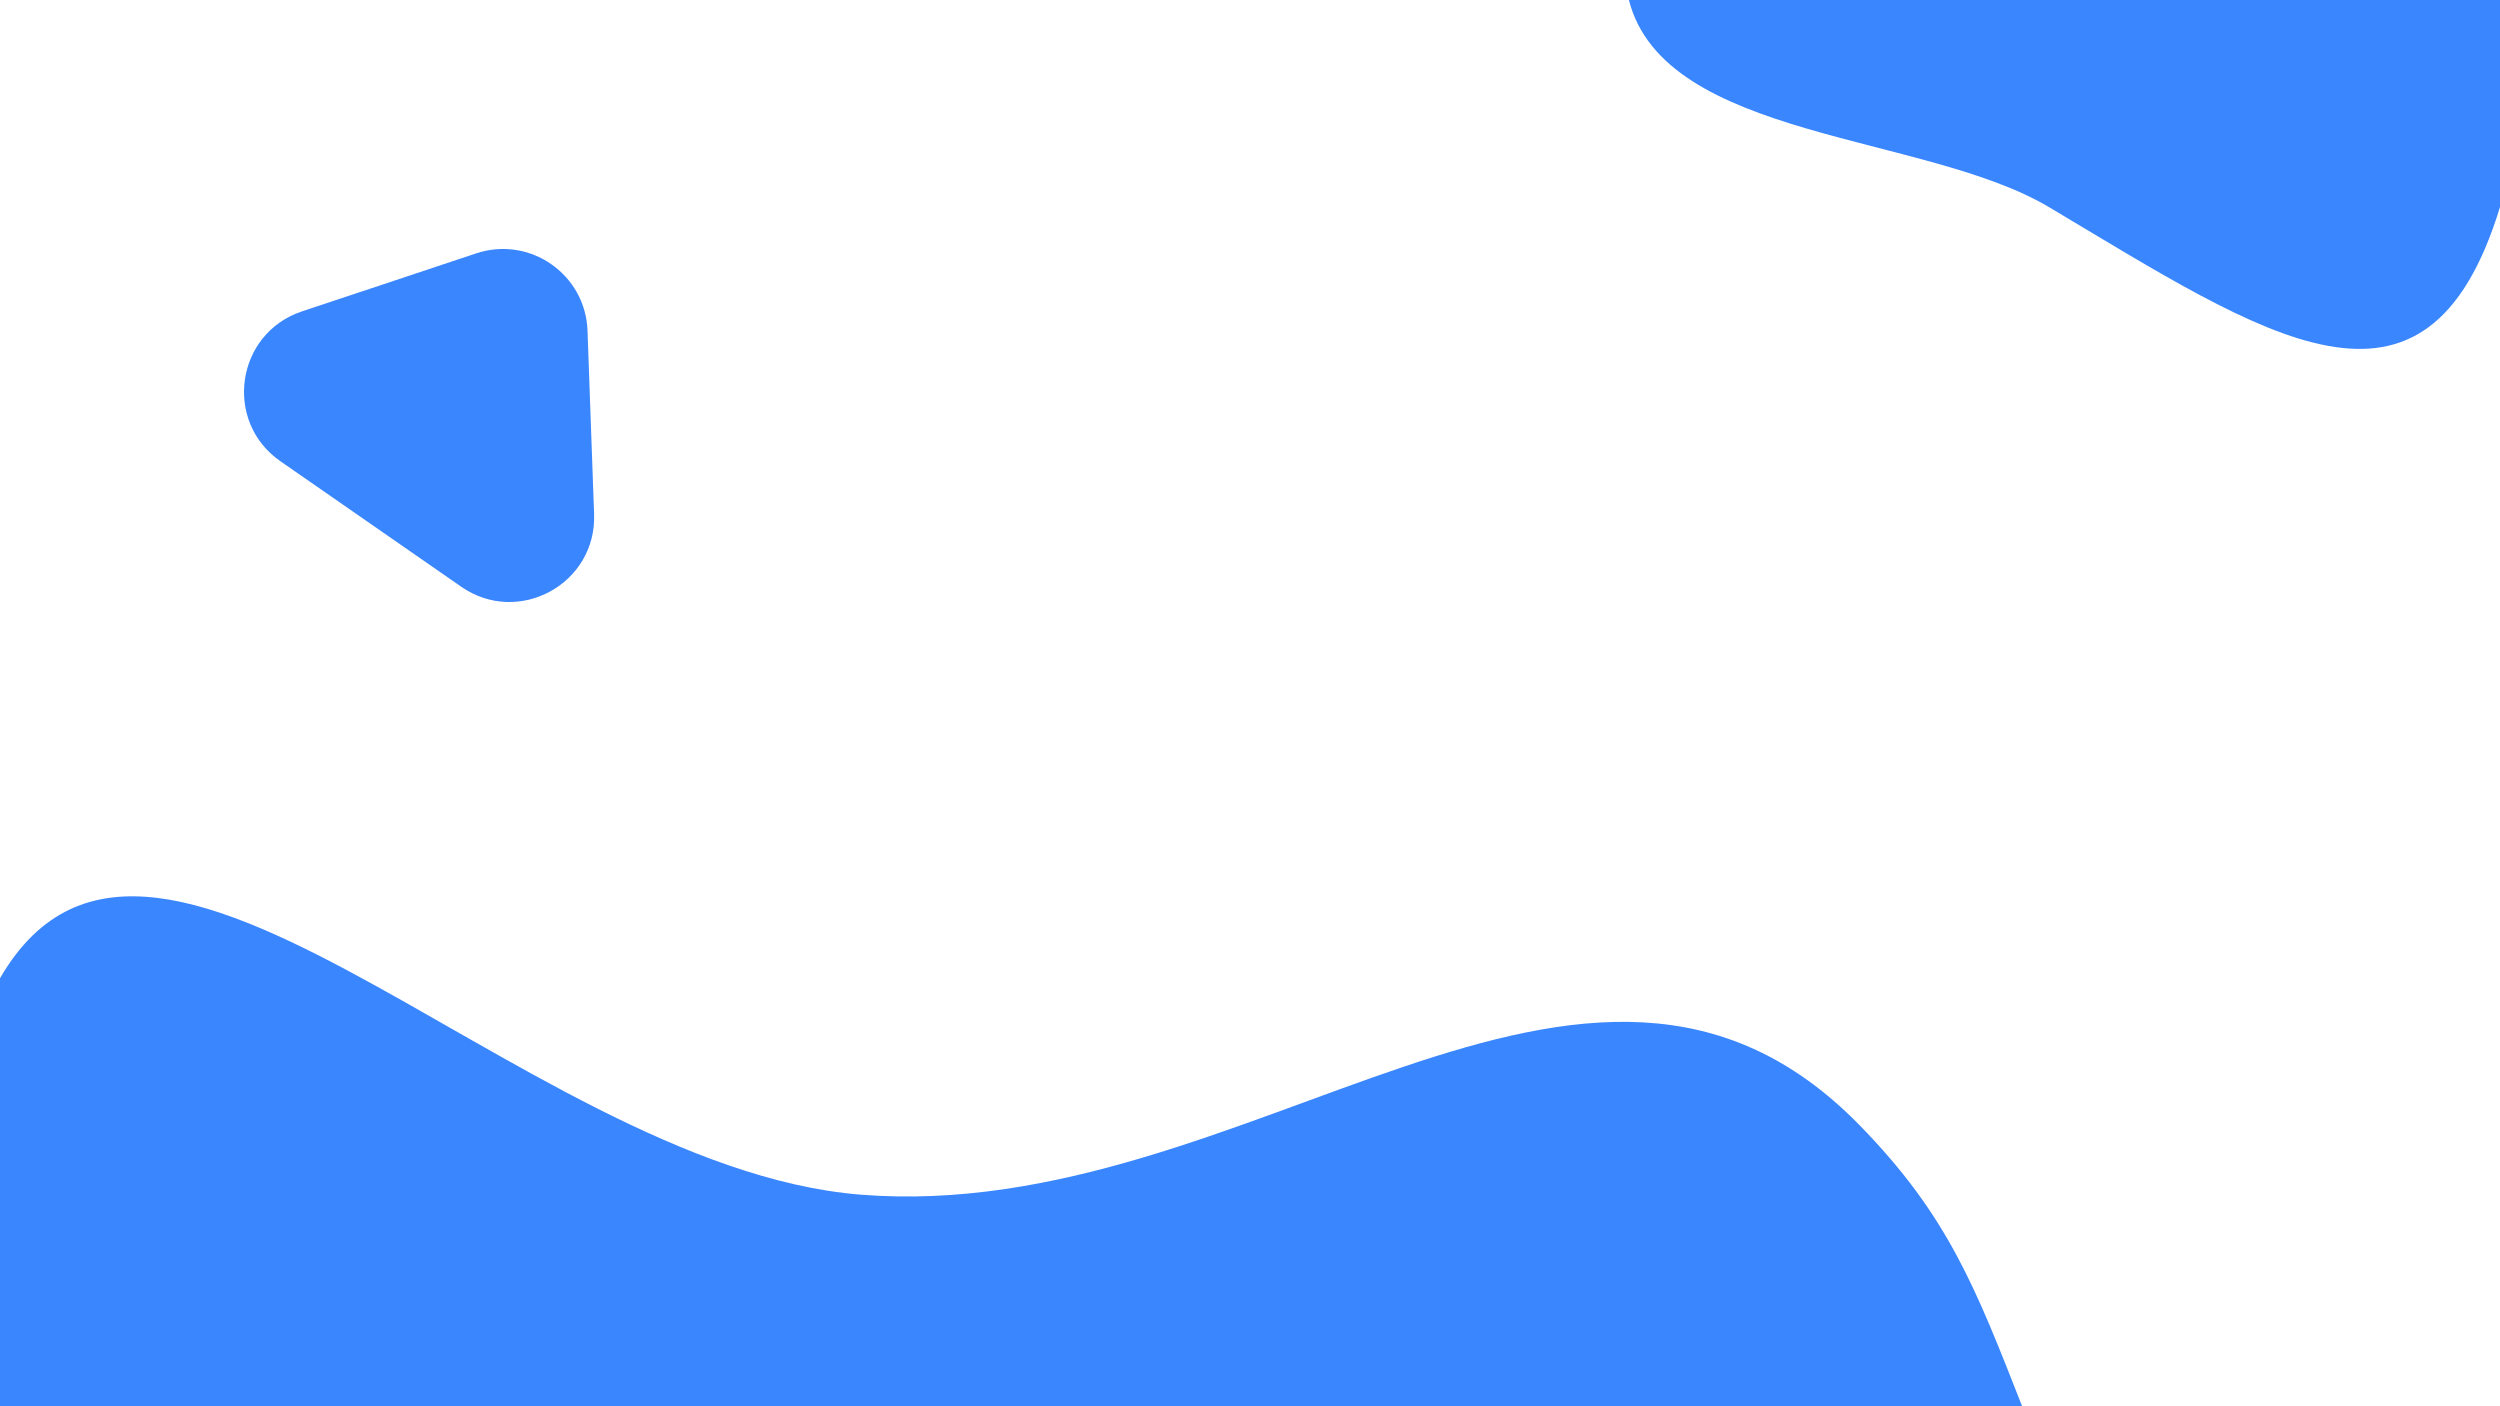 <svg xmlns="http://www.w3.org/2000/svg" width="1920" height="1080" fill="none" viewBox="0 0 1920 1080"><rect x="0" y="0" width="1920" height="1080" fill="#333333" stroke="none"/><g clip-path="url(#clip0_2_18)"><rect width="1920" height="1080" fill="#fff"/><path fill="#3A86FF" d="M365.717 194.588C406.877 180.88 449.658 210.573 451.213 253.928L456.27 394.902C458.189 448.403 398.23 481.156 354.249 450.63L215.354 354.228C171.374 323.703 181.086 256.075 231.879 239.159L365.717 194.588Z"/><path fill="#3A86FF" d="M-10.5 772C99 527.037 393.533 896.091 661 917.5C960.303 941.457 1218.02 649.373 1428 864C1496.16 933.665 1517.35 989.295 1553 1080C1774.85 1644.45 137.427 1670.71 1.14441e-05 1080C-27.271 962.779 -59.614 881.874 -10.5 772Z"/><path fill="#3A86FF" d="M1251 -3.05176e-05C1186.56 -253.189 1920 -3.05176e-05 1920 -3.05176e-05C1920 -3.05176e-05 1938.14 99.616 1920 159C1863.4 344.254 1739.94 258.094 1573.5 159C1478.23 102.277 1278.35 107.454 1251 -3.05176e-05Z"/></g><defs><clipPath id="clip0_2_18"><rect width="1920" height="1080" fill="#fff"/></clipPath></defs></svg>